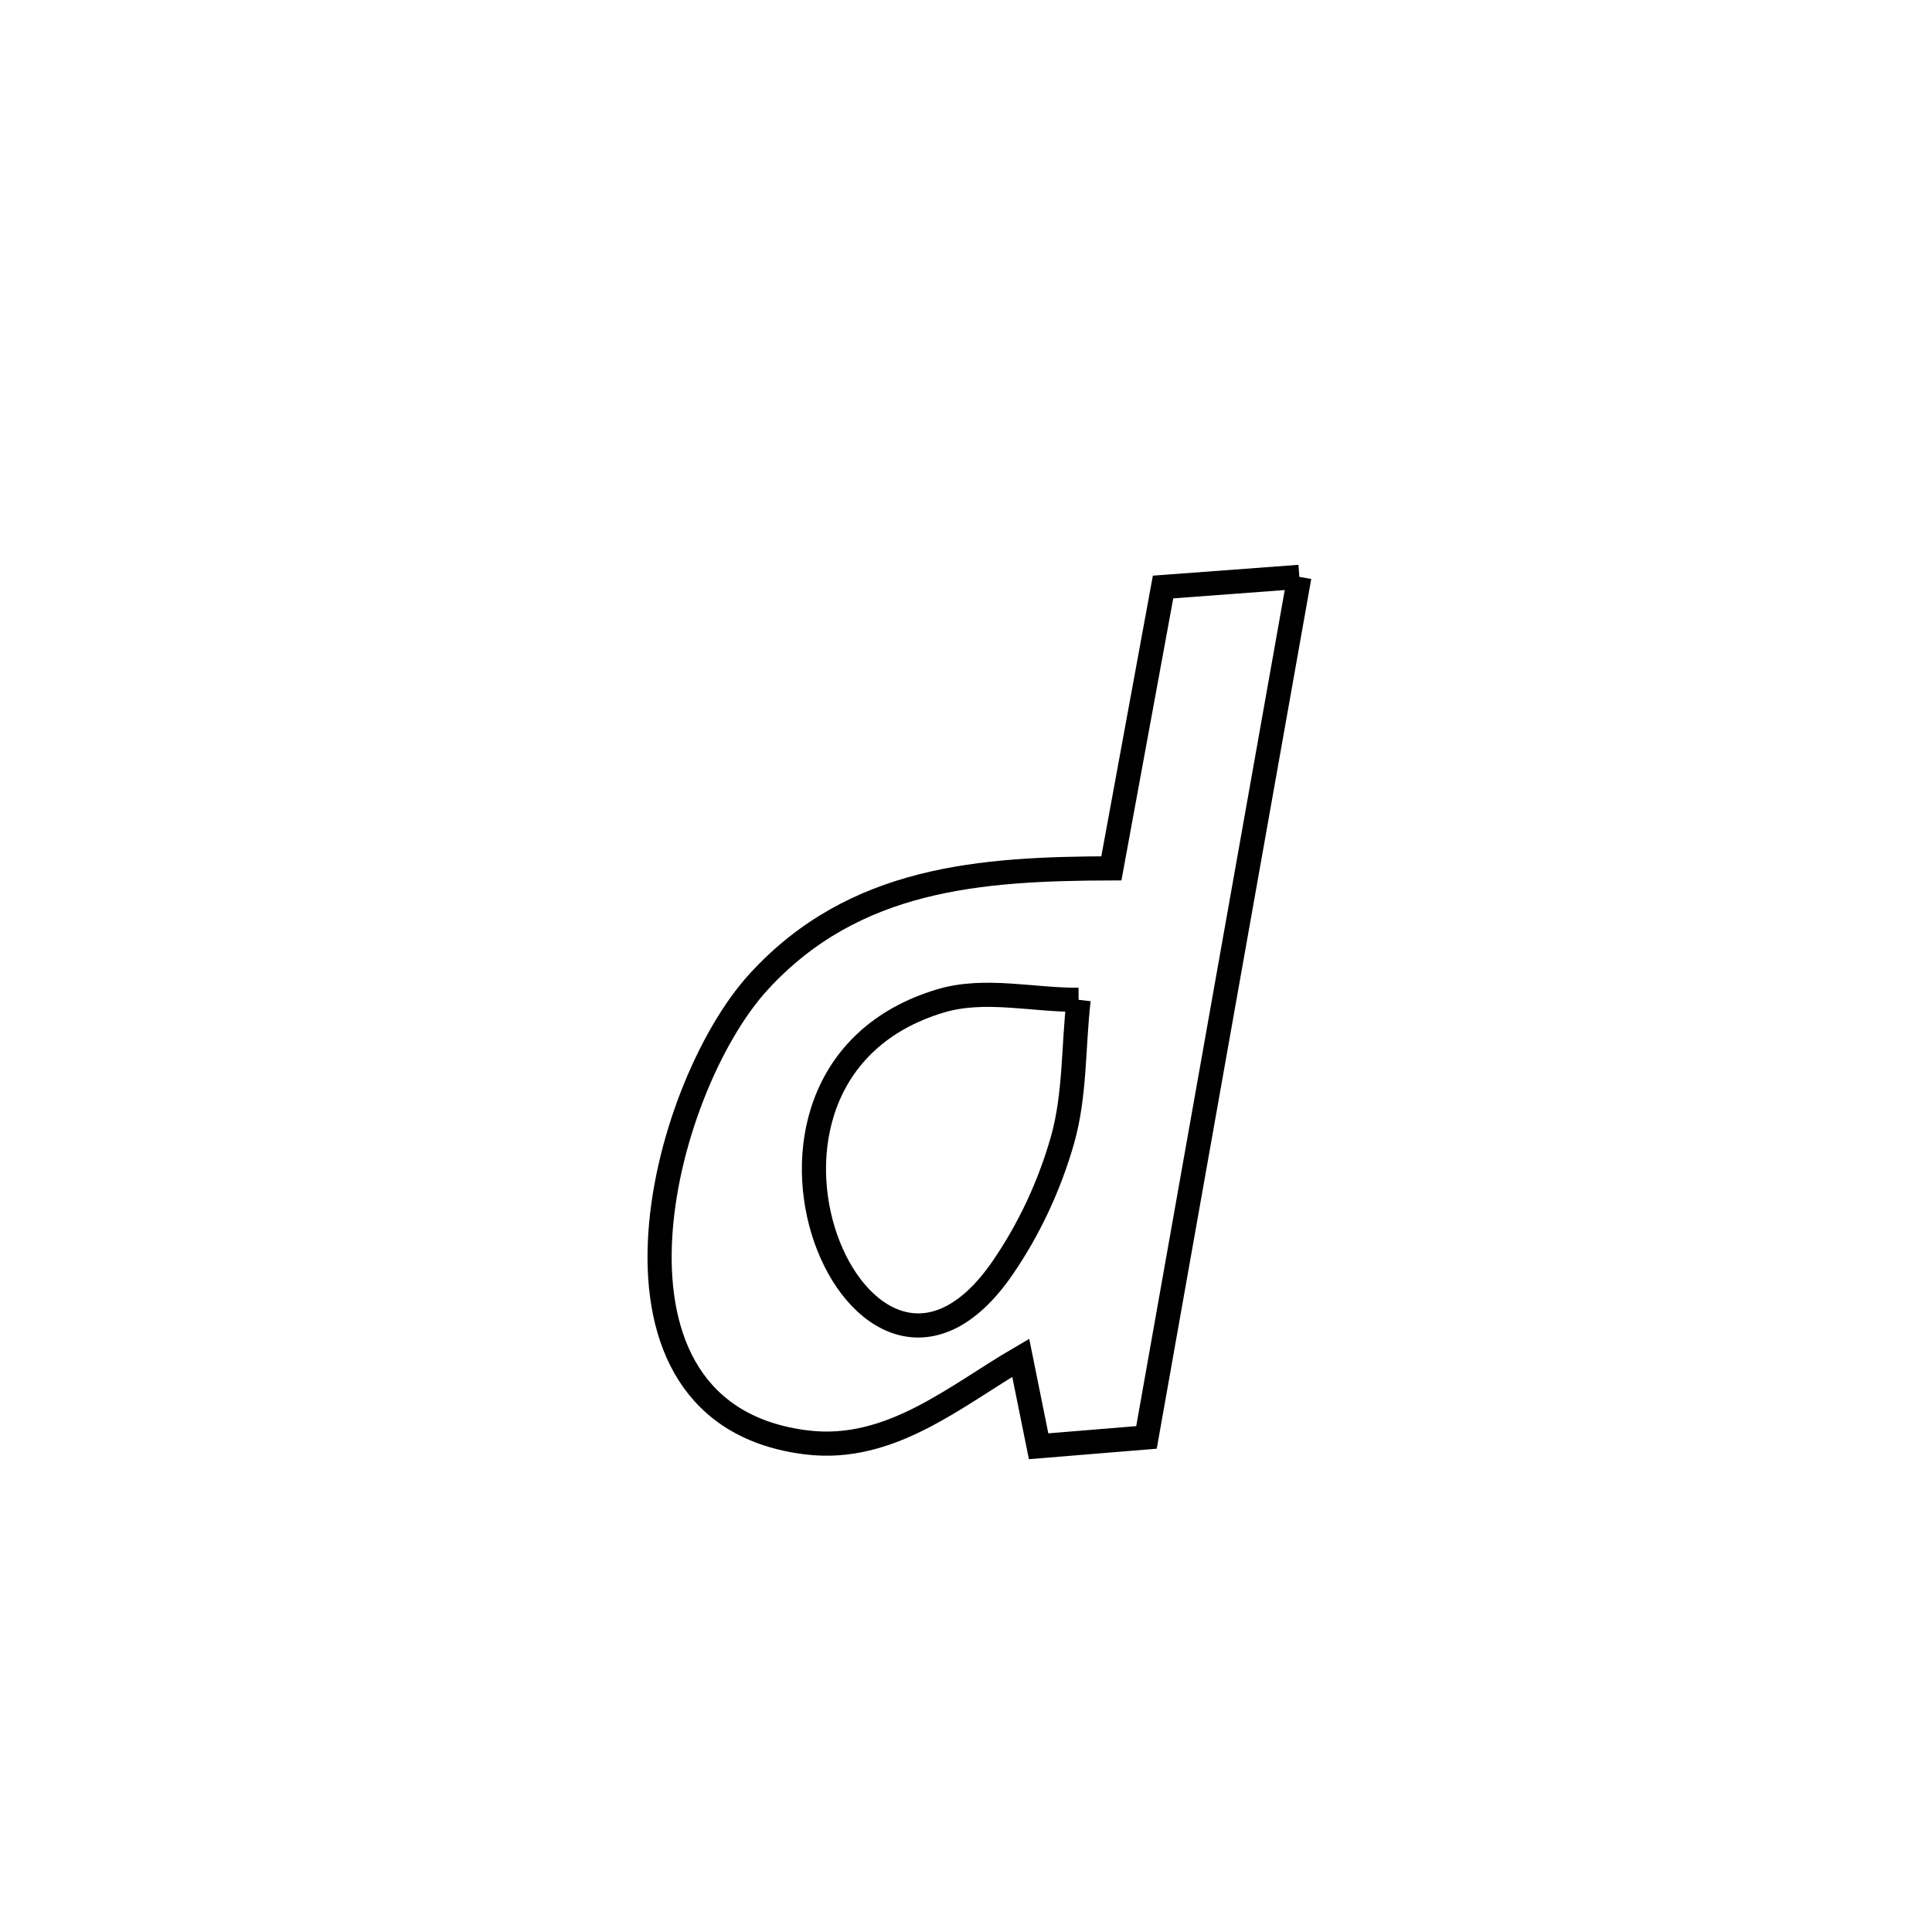 <svg xmlns="http://www.w3.org/2000/svg" viewBox="0.0 0.0 24.0 24.0" height="200px" width="200px"><path fill="none" stroke="black" stroke-width=".3" stroke-opacity="1.0"  filling="0" d="M16.141 7.166 L16.141 7.166 C15.824 8.948 15.508 10.729 15.191 12.511 C14.875 14.292 14.558 16.074 14.242 17.856 L14.242 17.856 C13.795 17.892 13.348 17.929 12.902 17.966 L12.902 17.966 C12.828 17.6 12.754 17.233 12.68 16.867 L12.68 16.867 C11.867 17.34 11.063 18.043 10.027 17.919 C7.175 17.577 8.201 13.529 9.427 12.193 C10.615 10.898 12.182 10.792 13.806 10.787 L13.806 10.787 C13.847 10.566 14.41 7.499 14.448 7.292 L14.448 7.292 C15.012 7.25 15.577 7.208 16.141 7.166 L16.141 7.166"></path>
<path fill="none" stroke="black" stroke-width=".3" stroke-opacity="1.0"  filling="0" d="M13.399 12.42 L13.399 12.42 C13.332 13.001 13.358 13.599 13.199 14.161 C13.039 14.724 12.786 15.268 12.454 15.751 C10.715 18.279 8.593 13.356 11.686 12.433 C12.233 12.27 12.828 12.424 13.399 12.42 L13.399 12.42"></path></svg>